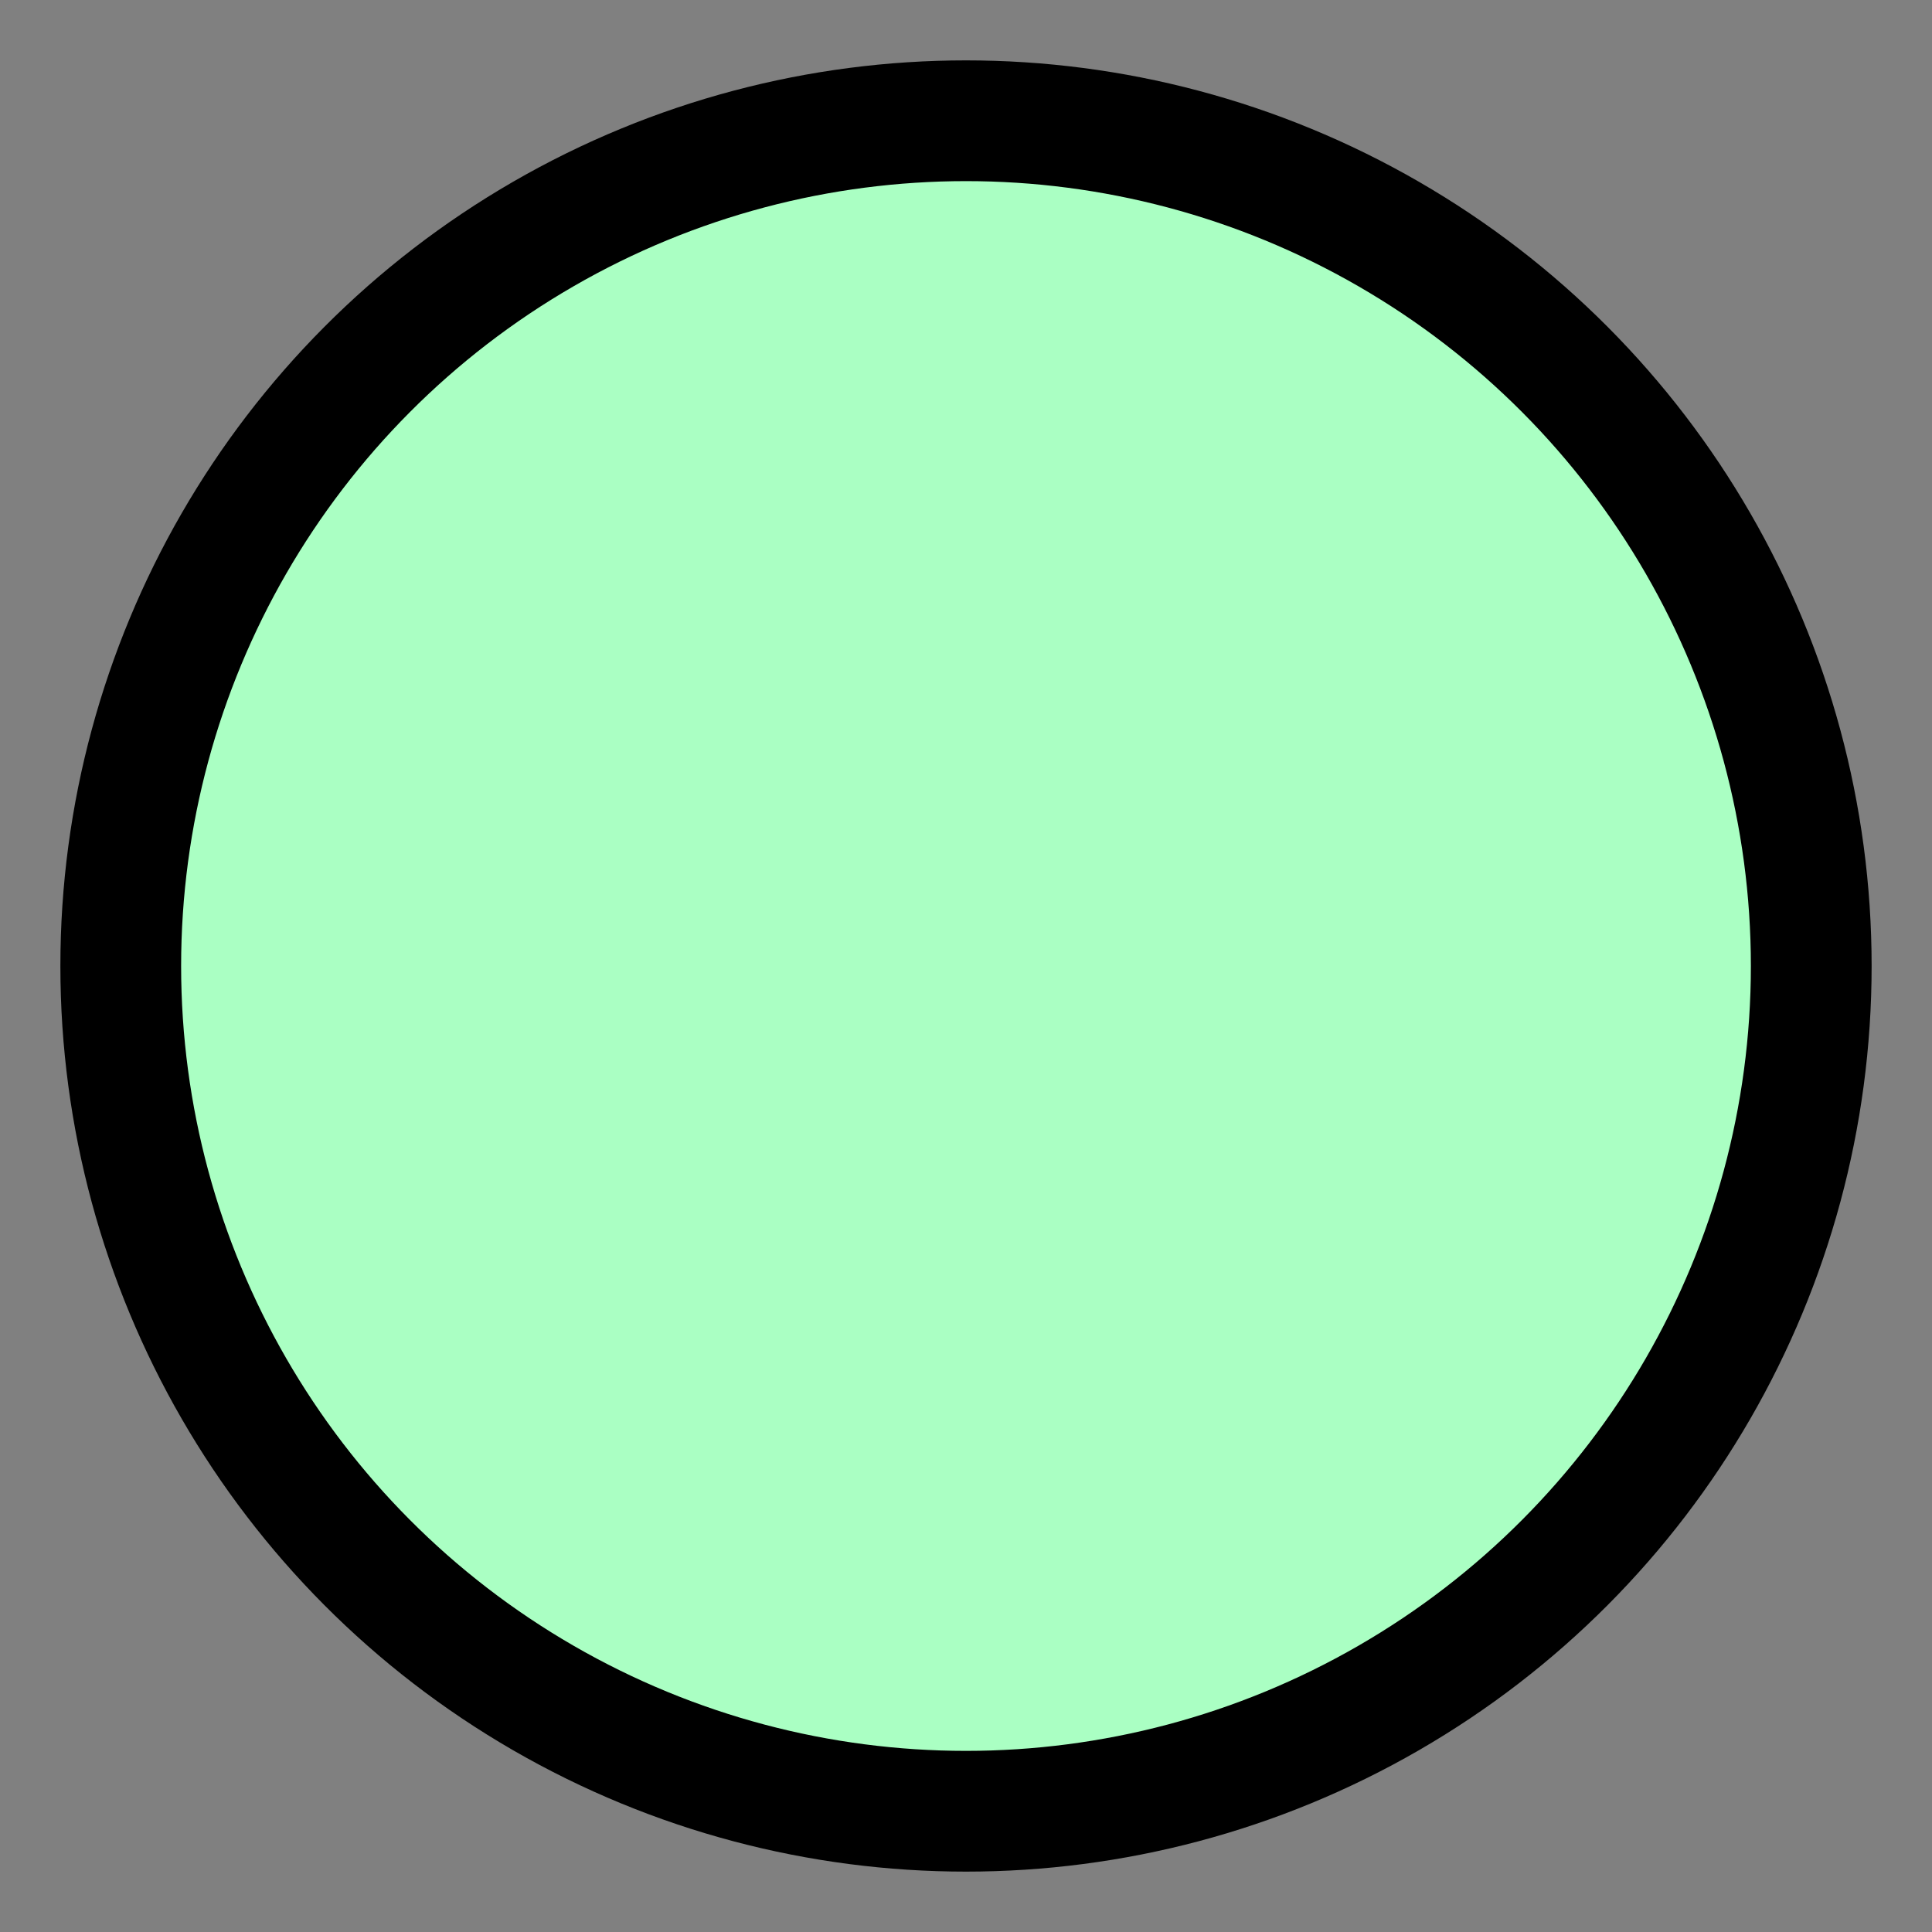 <svg baseProfile="full" height="16" version="1.1" width="16" xmlns="http://www.w3.org/2000/svg" xmlns:ev="http://www.w3.org/2001/xml-events" xmlns:xlink="http://www.w3.org/1999/xlink"><rect width="100%" height="100%" fill="#808080" stroke="none"/><defs /><ellipse cx="8.0" cy="8.0" fill="rgb(170, 255, 195)" rx="7.0" ry="7.0" stroke="black" /></svg>